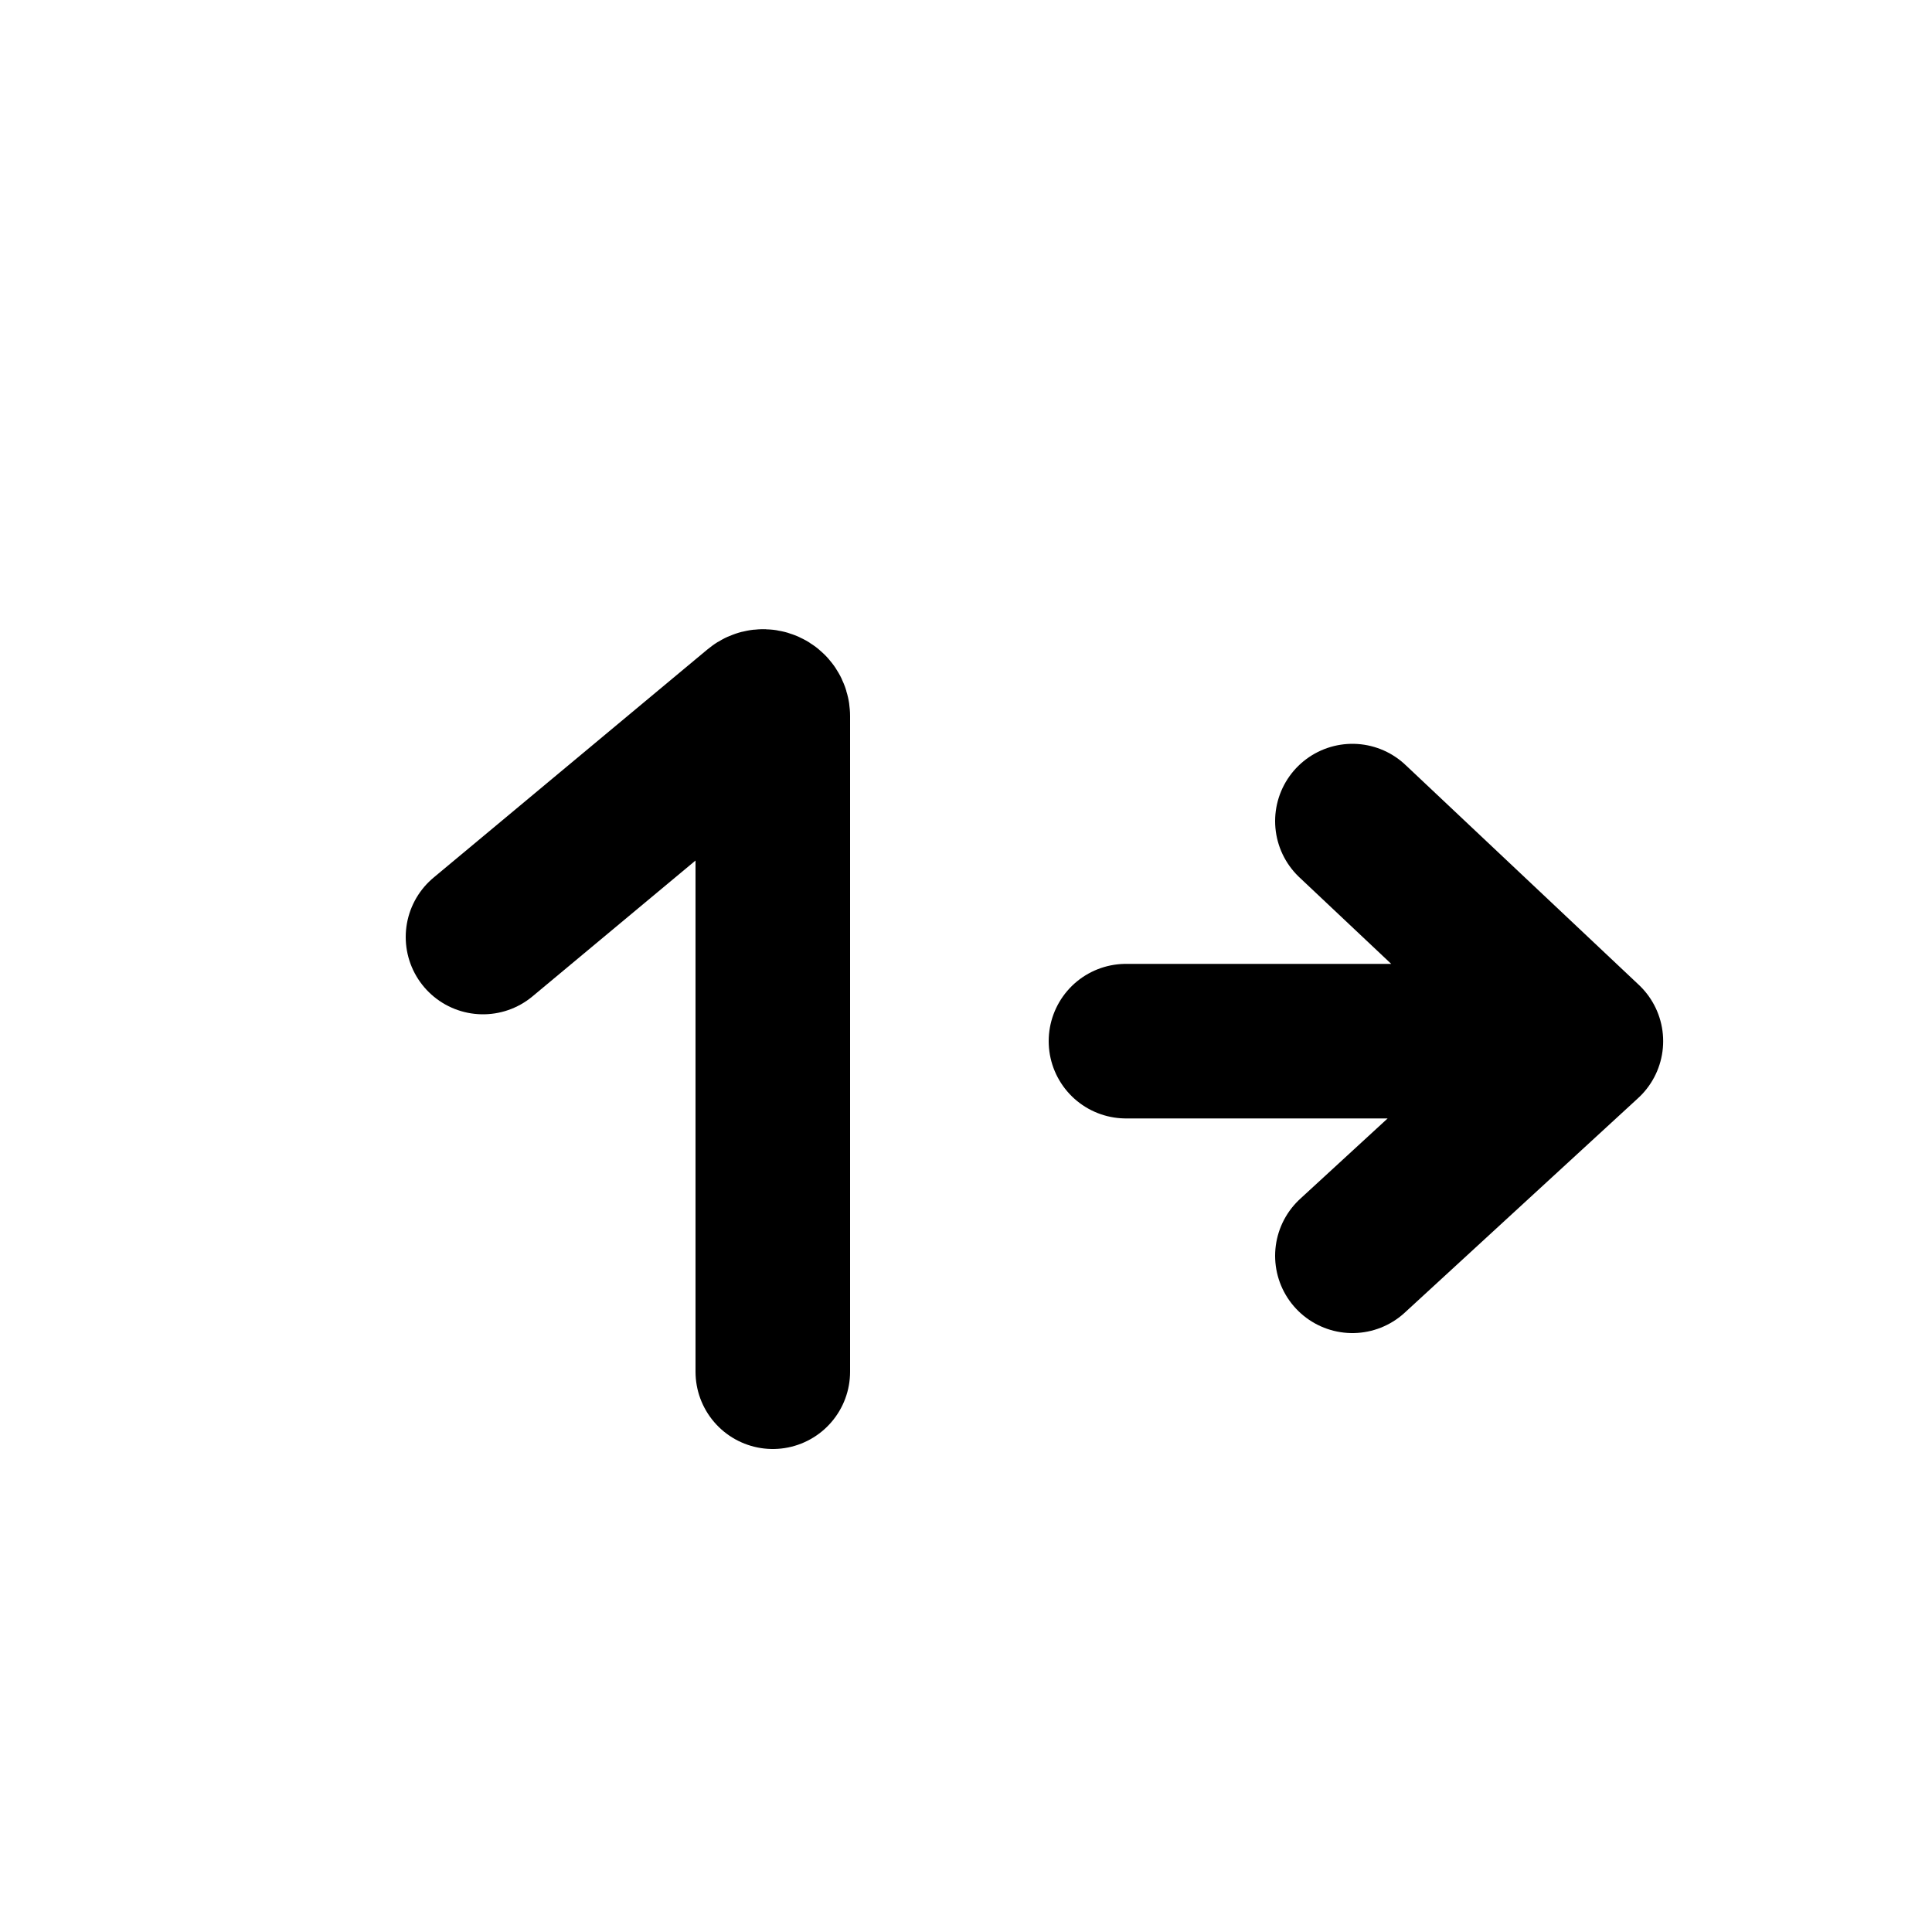 <svg width="20" height="20" viewBox="0 0 20 20" fill="none" xmlns="http://www.w3.org/2000/svg"><path d="M8 14.2L8 7.413C8 7.329 7.901 7.282 7.836 7.337L5 9.7" stroke="black" stroke-width="1.6" stroke-linecap="round"/><path d="M14 13L16.417 10.778M16.417 10.778L14 8.5M16.417 10.778H11.656" stroke="black" stroke-width="1.6" stroke-linecap="round" stroke-linejoin="round"/></svg>